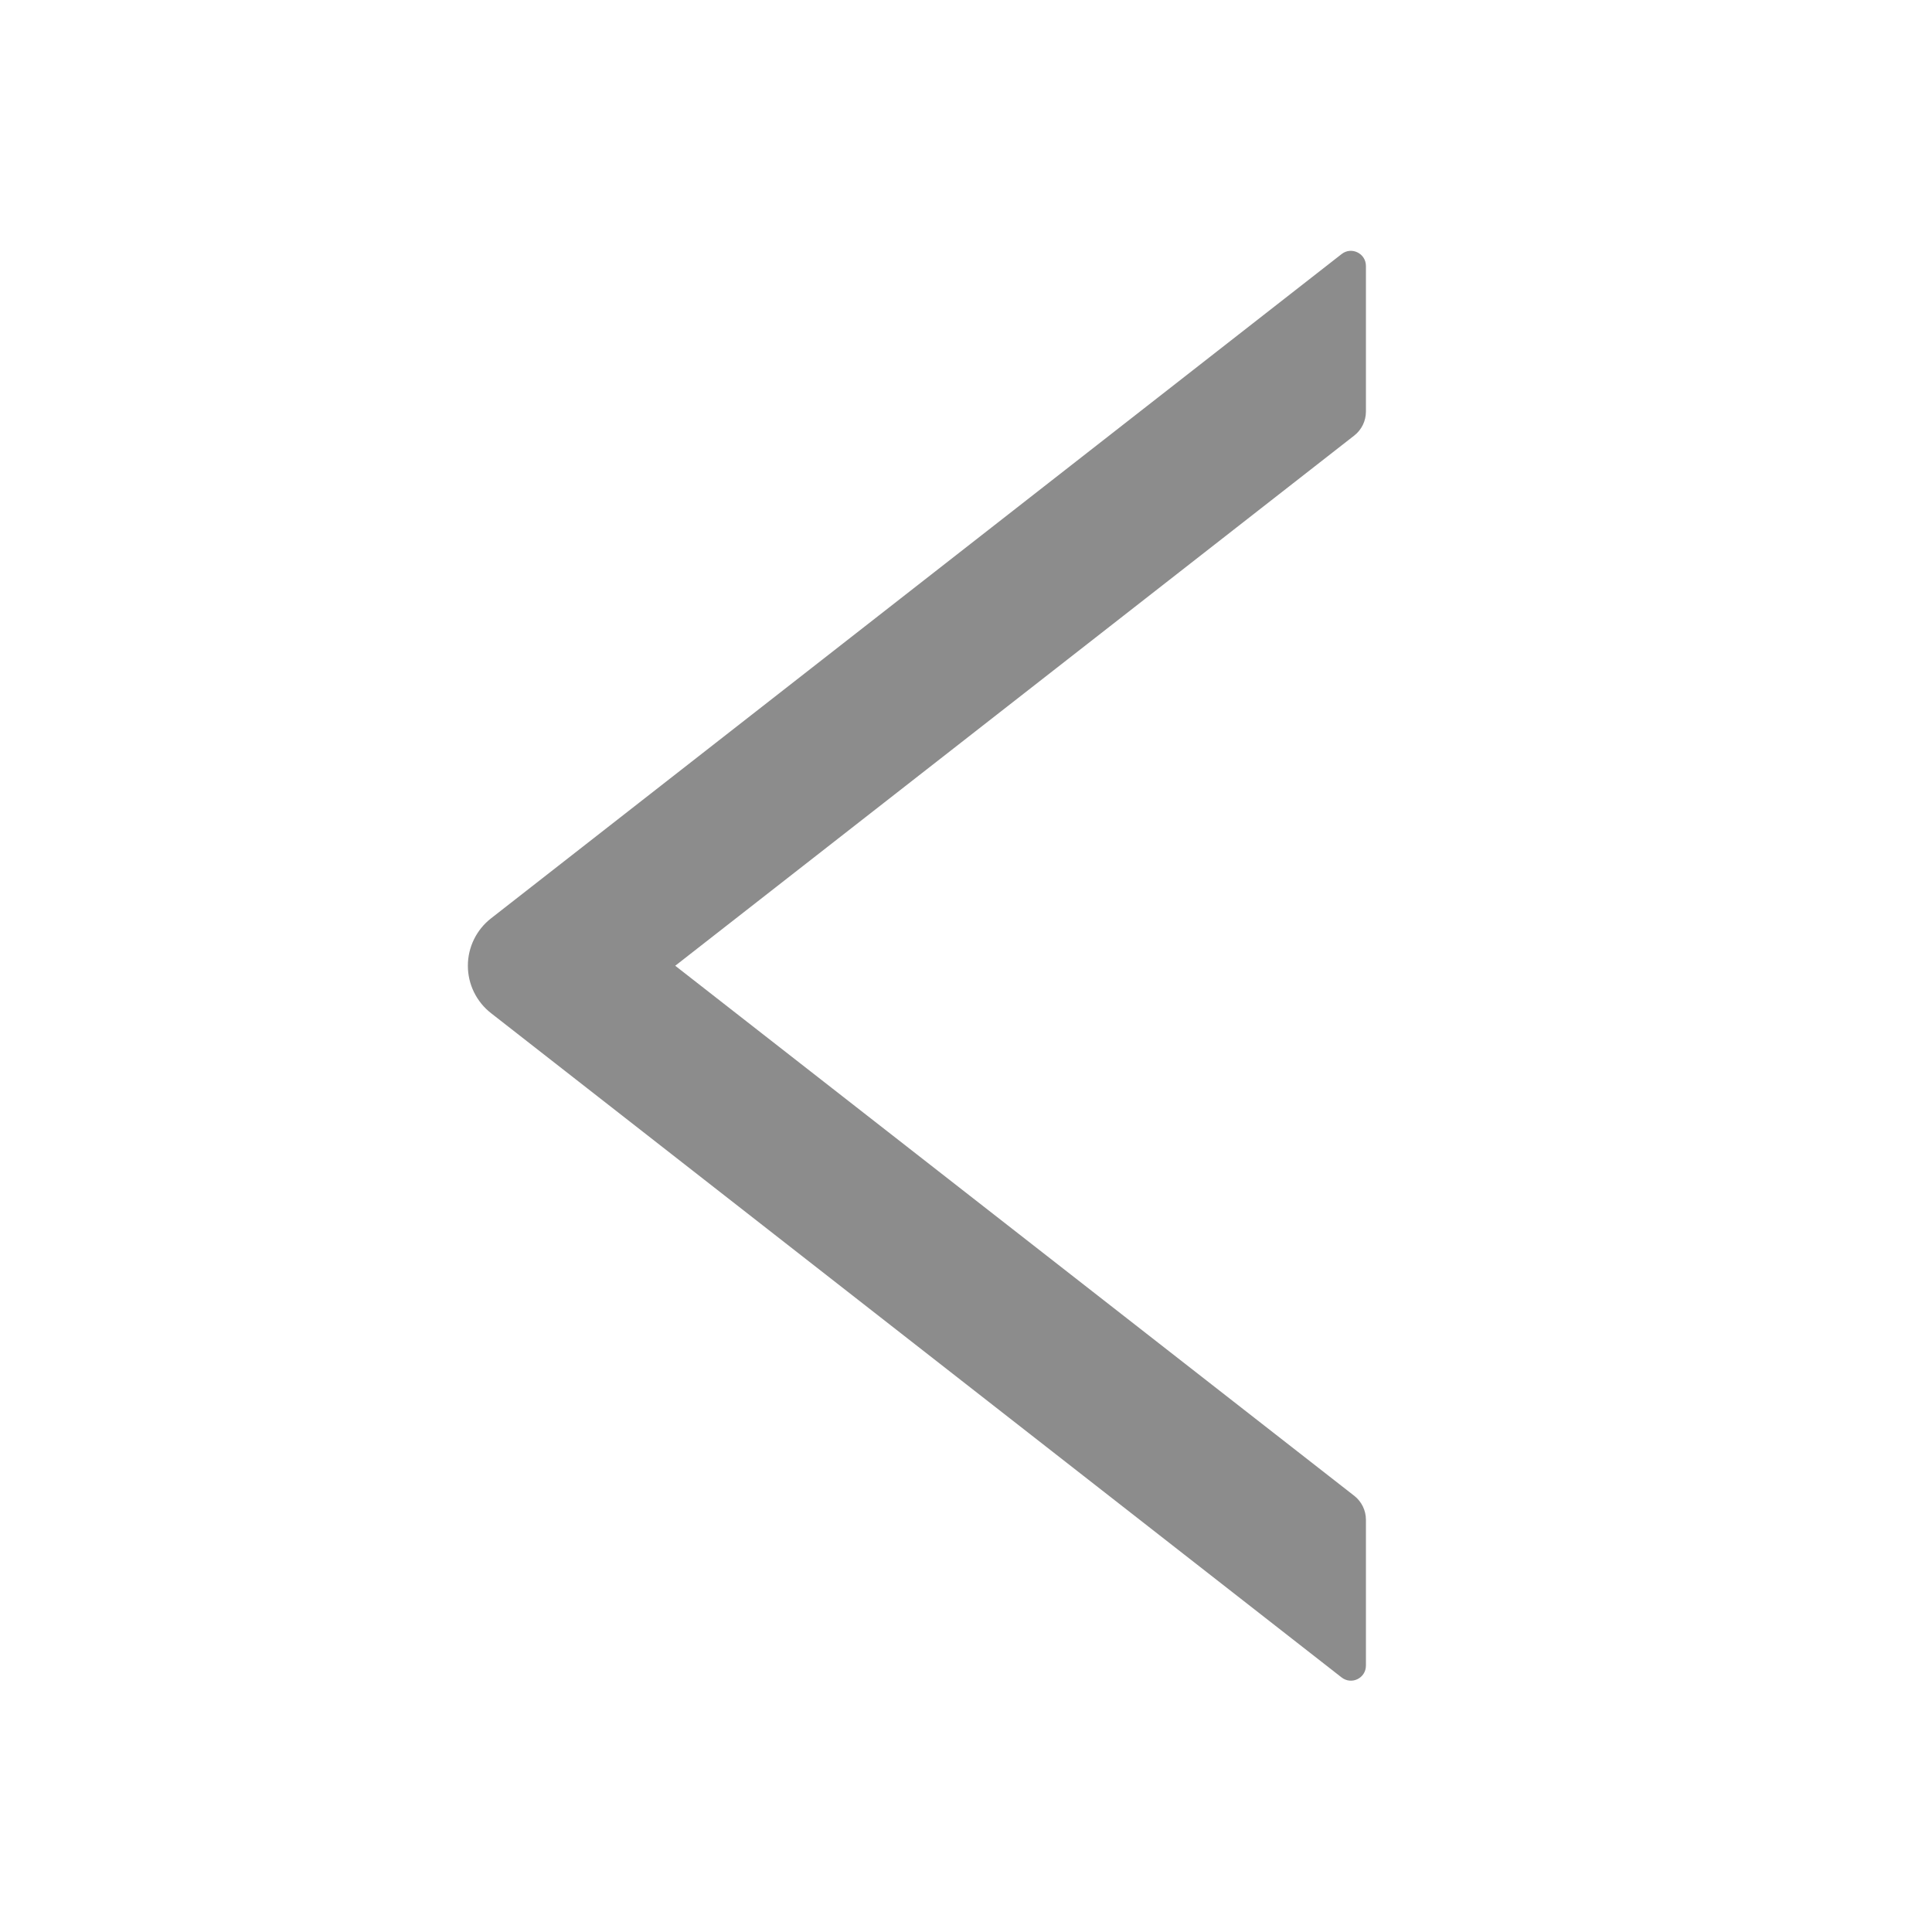 <svg fill="none" height="24" viewBox="0 0 24 24" width="24" xmlns="http://www.w3.org/2000/svg"><path d="m16.968 5.116v-1.812c0-.157-.18-.244-.302-.148l-10.566 8.252c-.09.07-.162.159-.212.261-.05.102-.076.214-.076.328.0.114.026.226.076.328.05.102.123.192.212.261l10.566 8.252c.124.096.302.009.302-.148v-1.812c0-.115-.054-.225-.143-.295l-8.437-6.586 8.437-6.588c.089-.07.143-.18.143-.295z" fill="#8c8c8c"/></svg>